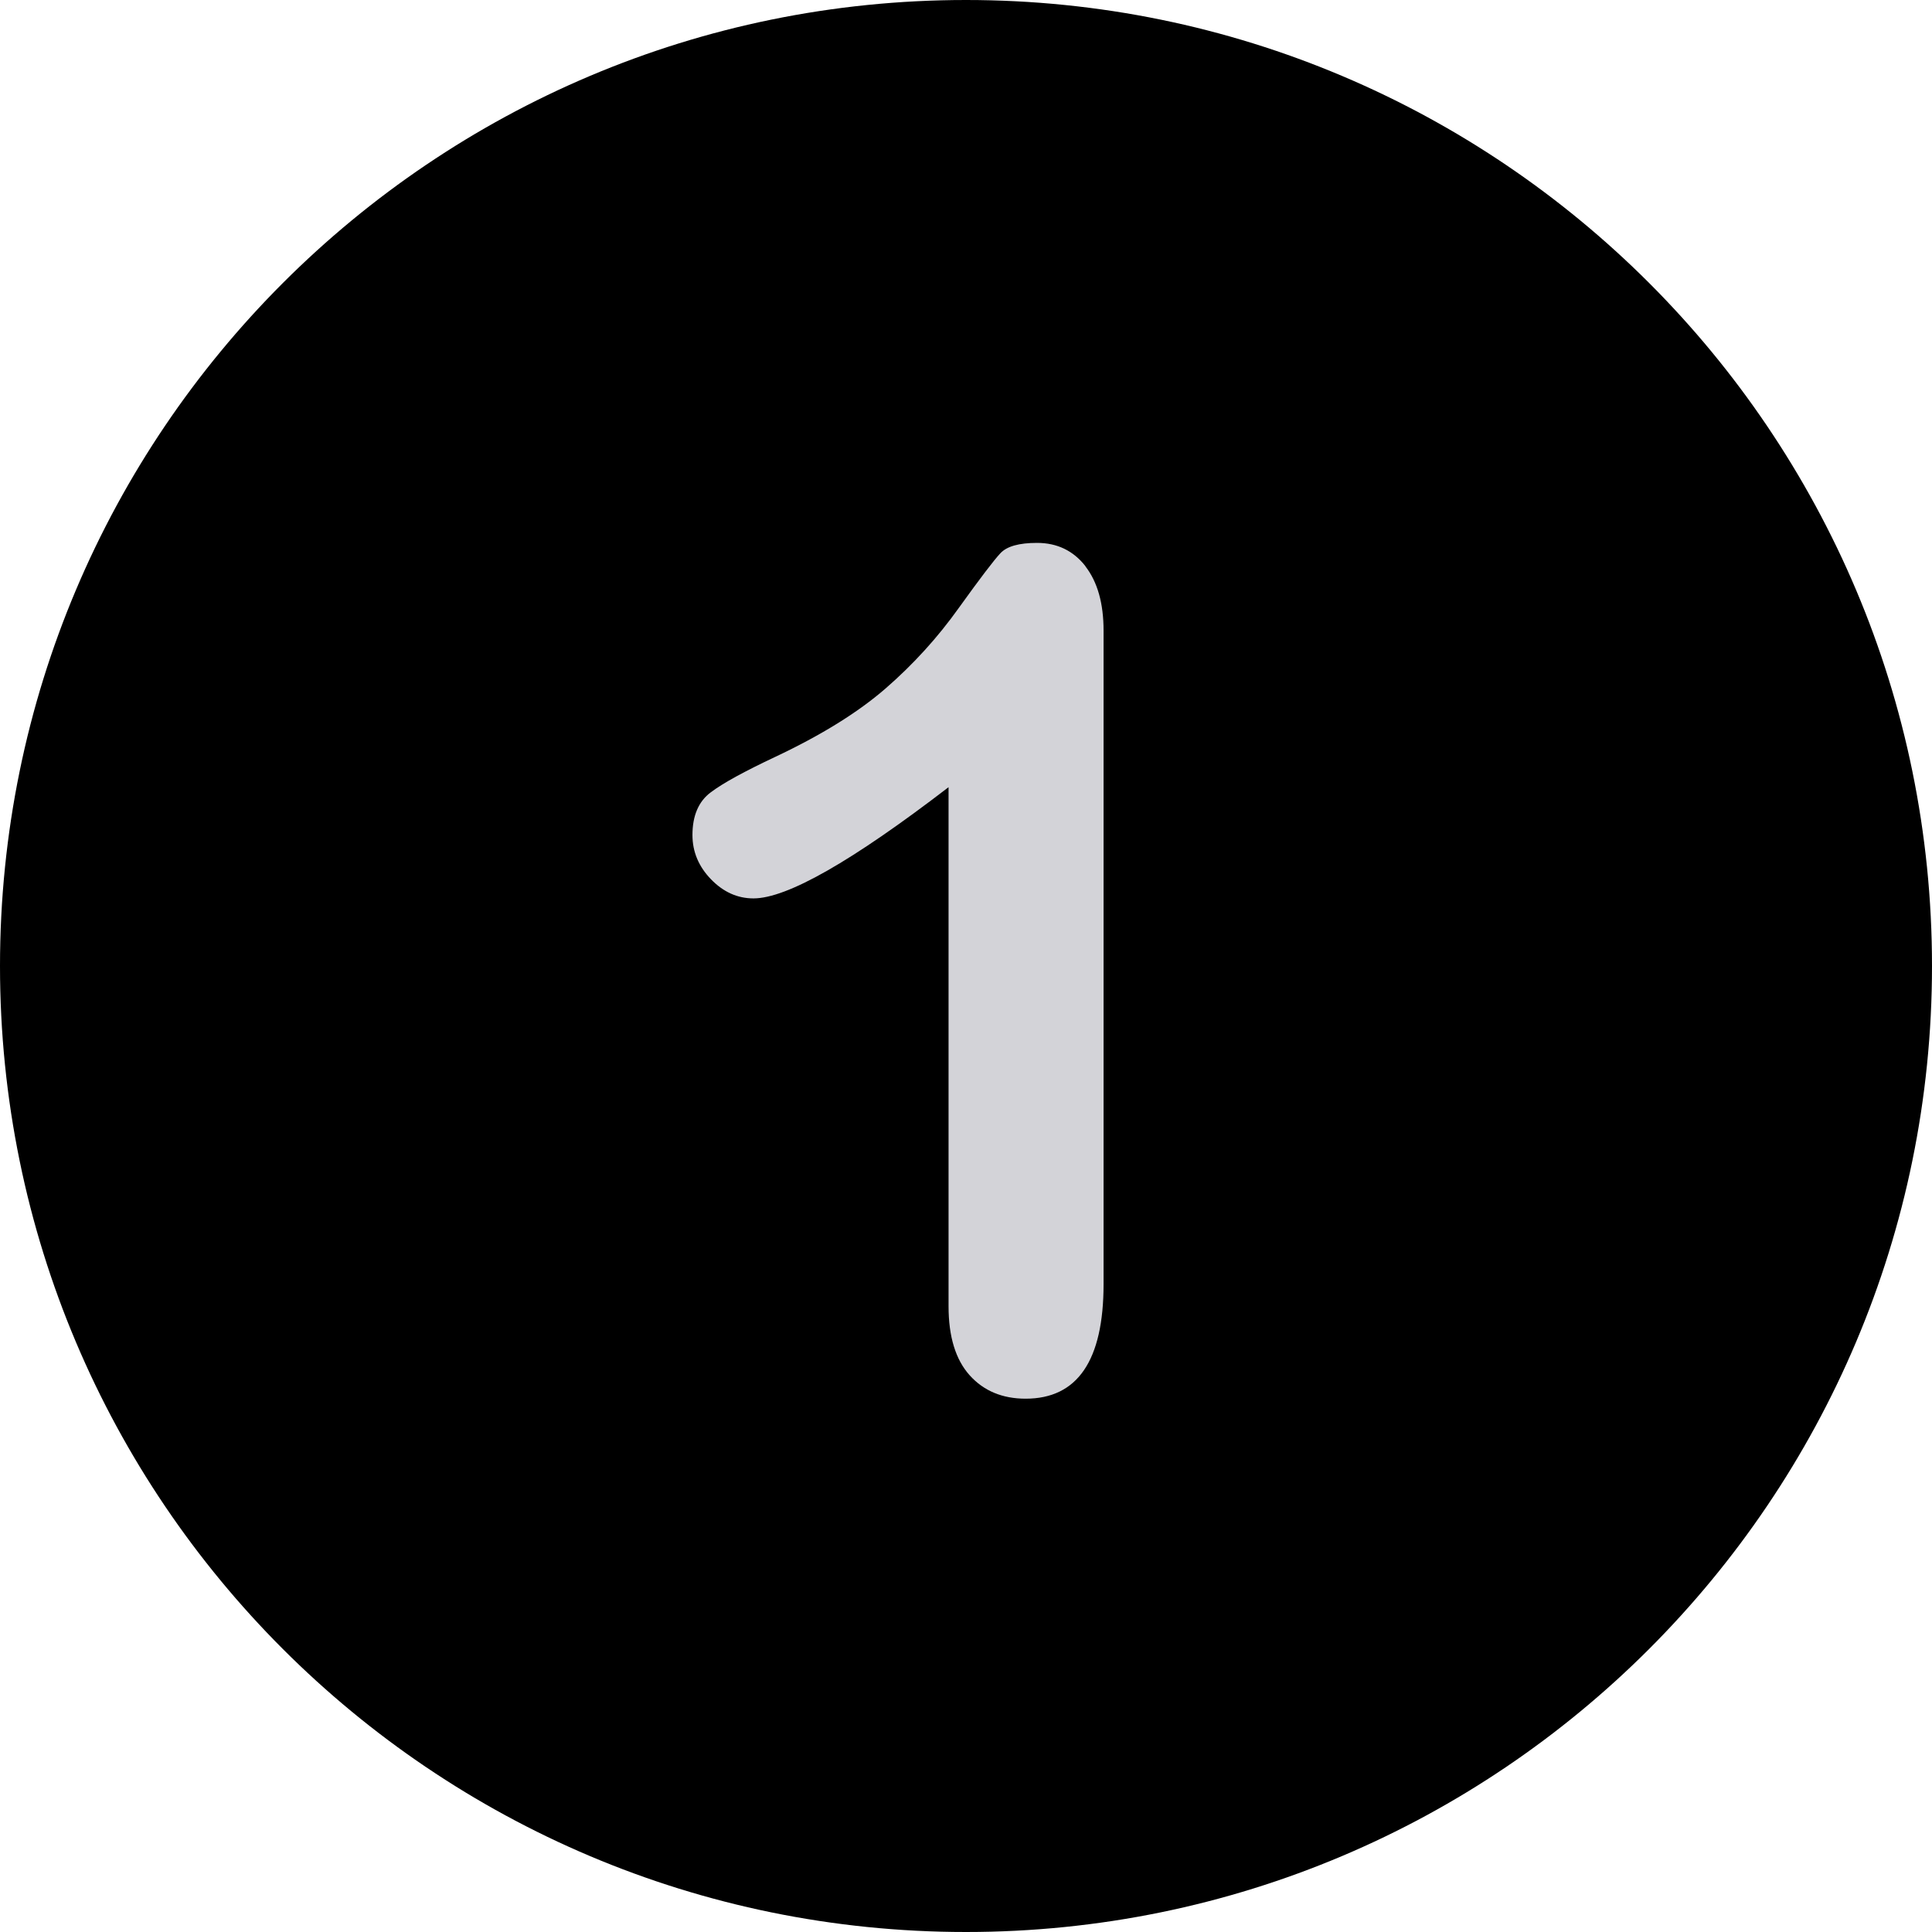 <svg xmlns="http://www.w3.org/2000/svg" viewBox="0 0 496.16 496.16">
  <path d="M248.08 0C111.08 0 0 111.06 0 248.1c0 137 111.07 248.06 248.08 248.06 137 0 248.08-111.08 248.08-248.08C496.16 111.06 385.1 0 248.08 0z"/>
  <path fill="#d3d3d8" d="M278.77 145.42c-3.13-4-7.28-6-12.45-6-4.6 0-7.72.87-9.38 2.63-1.66 1.76-5.23 6.45-10.7 14.06-5.46 7.66-11.74 14.55-18.82 20.7s-16.53 12-28.34 17.57c-7.9 3.72-13.43 6.74-16.55 9.1-3.13 2.33-4.7 6-4.7 10.97 0 4.3 1.6 8.1 4.77 11.37 3.17 3.27 6.8 4.9 10.9 4.9 8.6 0 25.3-9.52 50.1-28.56v133.3c0 7.82 1.82 13.73 5.43 17.74 3.6 4 8.4 6 14.36 6 13.33 0 20.02-9.8 20.02-29.44V161.97c0-7.03-1.56-12.54-4.68-16.55z"/>
</svg>
